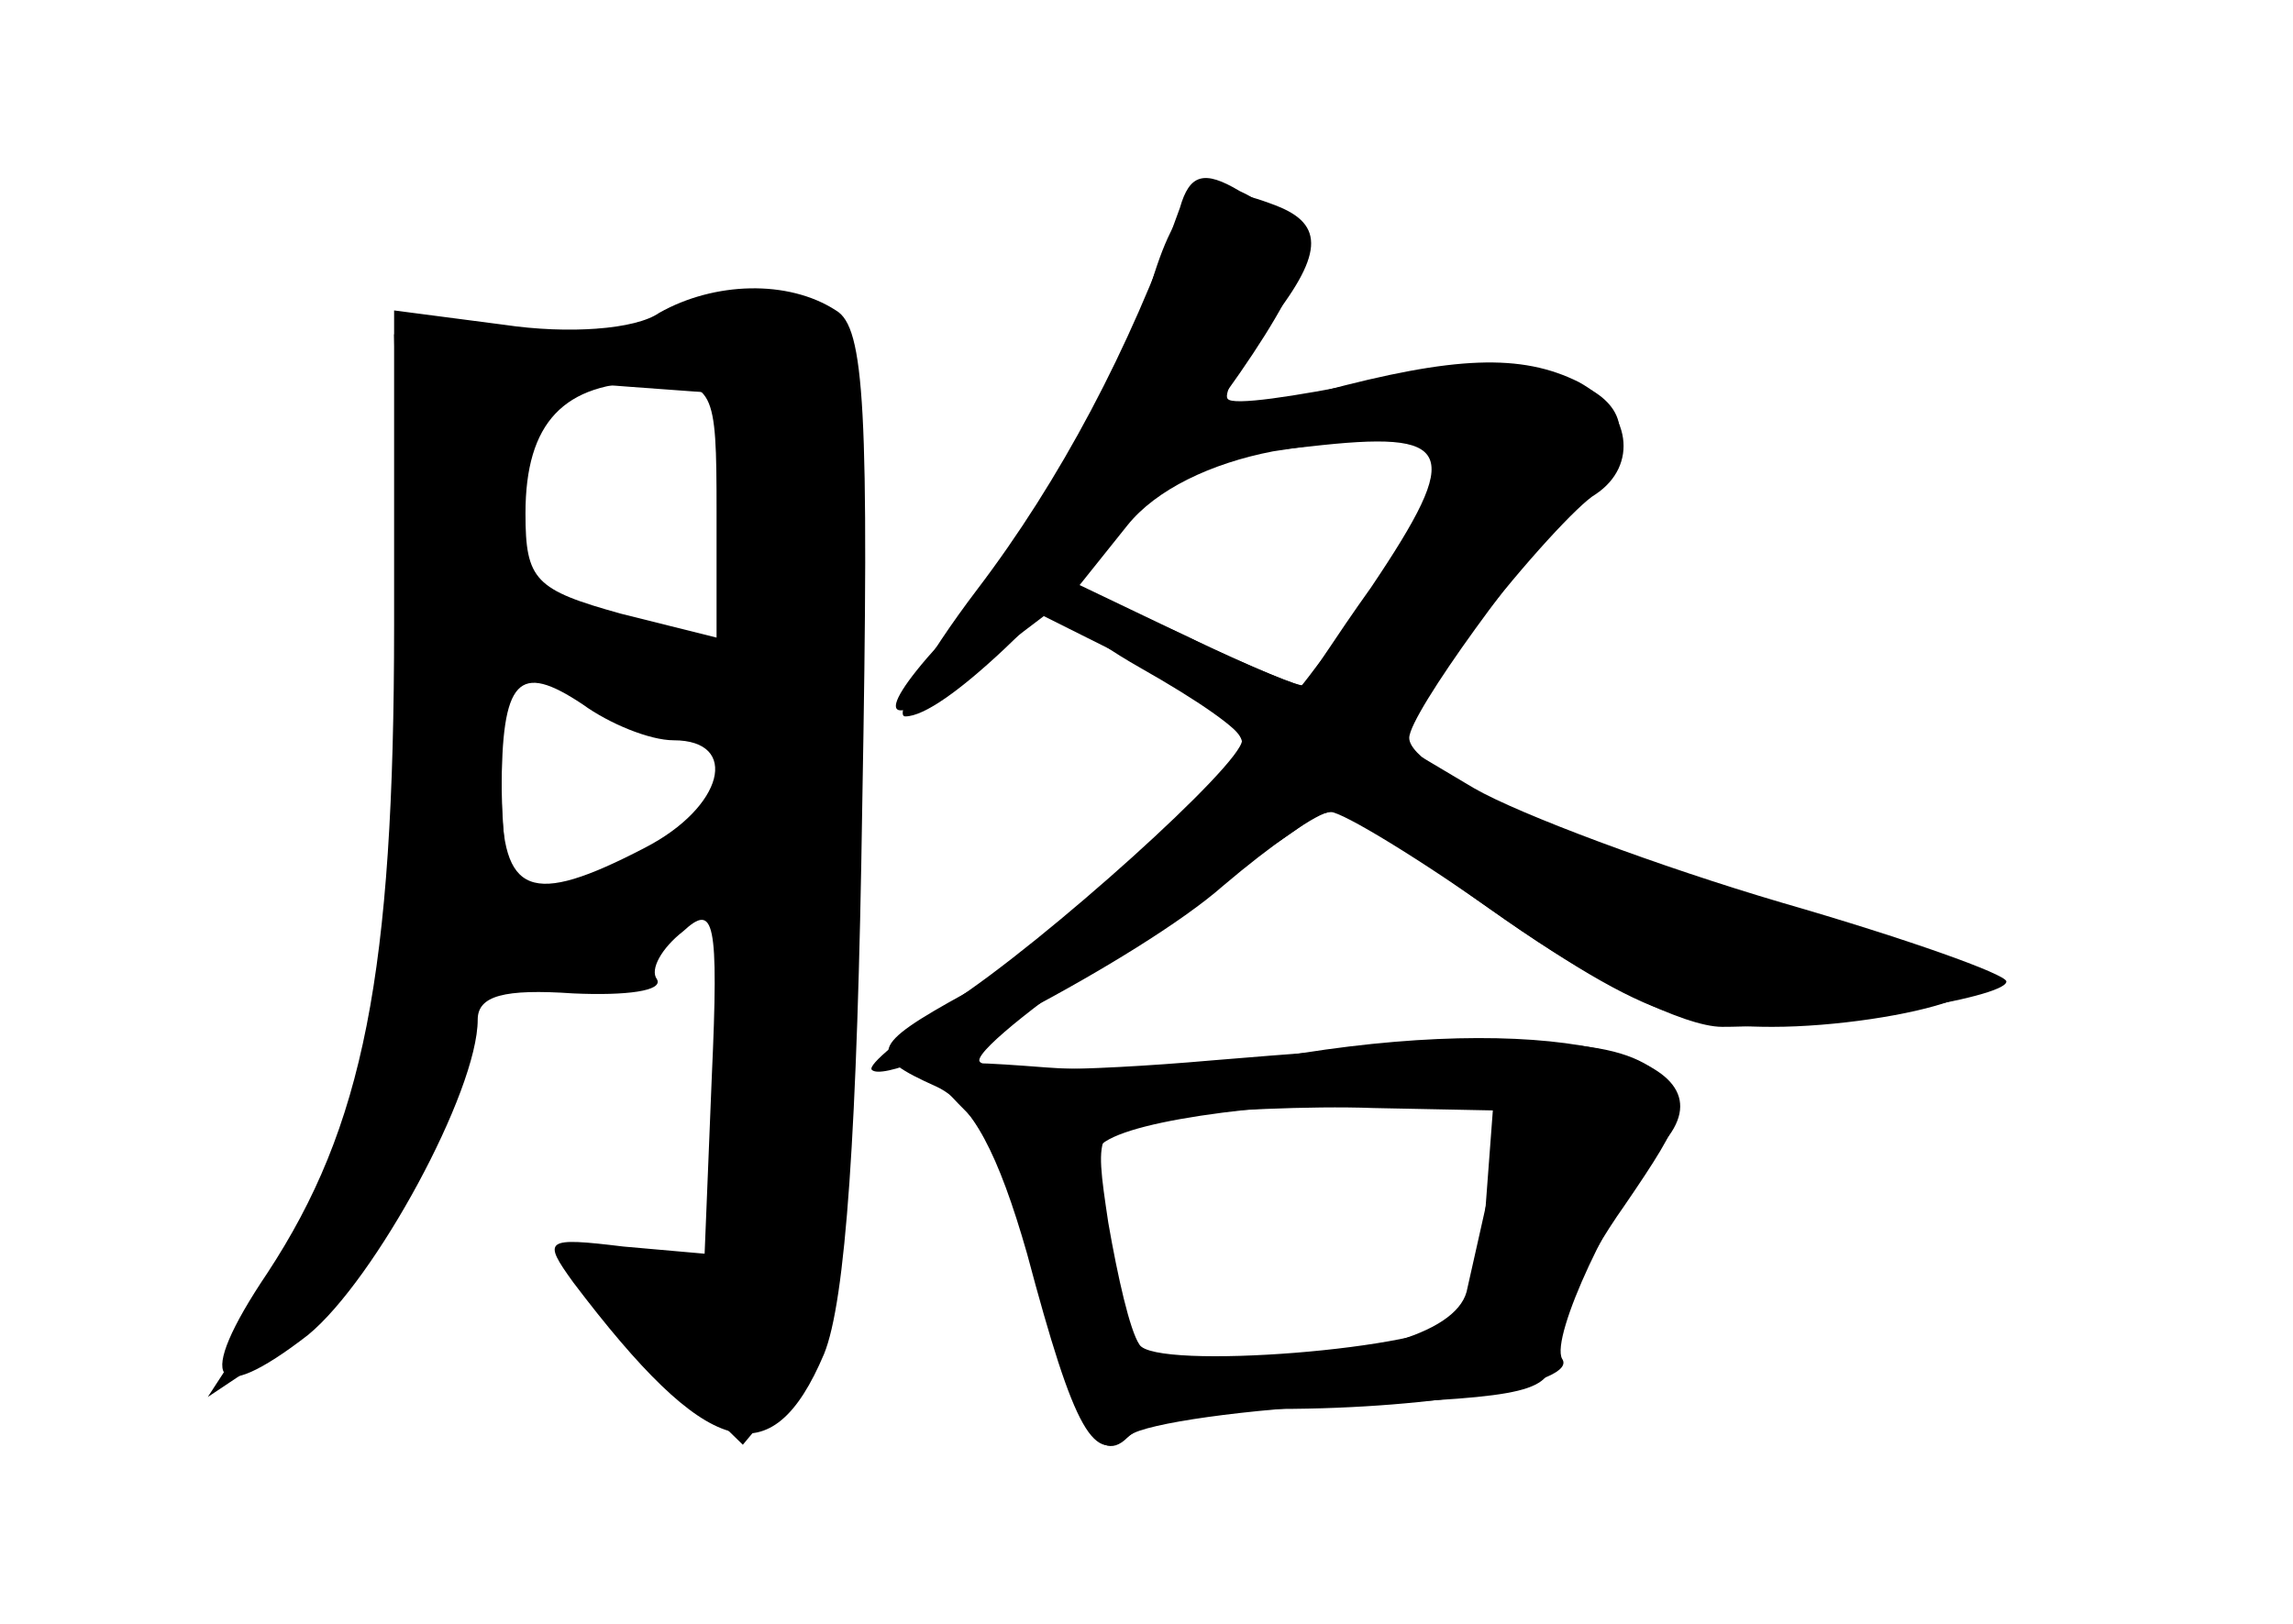 <?xml version="1.0" standalone="no"?>
<!DOCTYPE svg PUBLIC "-//W3C//DTD SVG 20010904//EN"
 "http://www.w3.org/TR/2001/REC-SVG-20010904/DTD/svg10.dtd">
<svg version="1.0" xmlns="http://www.w3.org/2000/svg"
 width="96pt" height="68pt" viewBox="0 0 96 68"
 preserveAspectRatio="xMidYMid meet">
<g transform="translate(0,68) scale(0.1,-0.1)" fill="#000000" stroke="none">
<g id="part-0" class="char-part">
  <path d="M481 558 c-13 -43 -51 -106 -88 -148 -29 -32 -22 -37 15 -10 l29 22
42 -21 c22 -12 41 -26 41 -32 0 -15 -75 -83 -116 -105 -40 -22 -41 -26 -12
-39 15 -7 26 -28 38 -70 20 -75 28 -89 43 -76 7 5 49 11 94 13 72 3 83 5 83
21 0 10 13 38 30 62 26 38 28 44 14 56 -19 15 -54 16 -186 5 -57 -5 -98 -5
-98 0 0 5 28 27 61 49 34 22 67 44 75 50 9 7 19 7 28 0 103 -75 122 -85 168
-85 26 0 59 5 75 11 27 10 24 12 -56 35 -100 29 -171 61 -171 75 0 10 48 76
77 107 35 36 -17 59 -95 42 -30 -6 -56 -10 -58 -7 -2 2 5 15 16 30 24 30 25
43 4 51 -31 12 -41 5 -53 -36z m119 -75 c0 -9 -12 -32 -27 -52 -14 -20 -27
-37 -28 -38 0 -1 -22 8 -47 20 l-46 22 20 25 c12 15 35 26 61 31 65 10 67 10
67 -8z m22 -308 c-2 -22 -7 -43 -11 -47 -11 -13 -128 -22 -134 -11 -4 6 -9 28
-13 51 -6 40 -6 41 27 45 19 2 57 4 84 3 l50 -1 -3 -40z"/>
  <path d="M276 549 c-10 -7 -38 -9 -65 -5 l-46 6 0 -132 c0 -146 -13 -210 -53
-271 -31 -46 -23 -57 17 -26 28 23 71 102 71 132 0 10 11 13 40 11 22 -1 38 1
35 6 -3 4 2 13 11 20 13 12 15 5 12 -61 l-3 -74 -34 3 c-33 4 -34 3 -21 -15
56 -74 83 -82 105 -30 9 22 14 93 16 230 3 166 1 200 -11 207 -20 13 -51 12
-74 -1z m24 -83 l0 -53 -40 10 c-36 10 -40 14 -40 42 0 38 16 55 52 55 27 0
28 -2 28 -54z m-18 -96 c28 0 21 -28 -12 -45 -48 -25 -60 -20 -60 23 0 48 7
55 34 37 11 -8 28 -15 38 -15z"/>
</g>
<g id="part-1" class="char-part">
  <path d="M295 549 c-11 -4 -45 -8 -75 -8 l-55 -1 3 -125 c4 -139 -10 -210 -55
-280 l-26 -40 24 16 c34 22 68 75 80 126 10 38 13 41 31 32 17 -9 26 -5 54 22
l34 33 0 -75 c0 -90 -14 -118 -49 -99 -37 19 -33 6 10 -36 l40 -39 20 24 c17
21 19 42 21 197 1 96 2 190 3 210 0 41 -24 58 -60 43z m13 -90 l3 -56 -51 16
c-52 16 -58 26 -44 79 6 20 12 23 48 20 l41 -3 3 -56z m-68 -64 c7 -8 25 -15
41 -15 45 0 39 -35 -11 -60 -21 -11 -44 -20 -50 -20 -6 0 -10 24 -10 55 0 56
8 67 30 40z"/>
</g>
<g id="part-2" class="char-part">
  <path d="M494 593 c-21 -59 -50 -114 -85 -160 -22 -29 -35 -53 -30 -53 32 0
180 178 166 200 -3 5 -15 15 -26 20 -15 9 -21 7 -25 -7z"/>
</g>
<g id="part-3" class="char-part">
  <path d="M553 516 c-62 -17 -66 -30 -5 -23 61 7 65 -1 26 -59 -15 -21 -27 -40
-28 -41 -1 -1 -21 7 -44 18 -56 28 -77 19 -24 -11 23 -13 42 -26 42 -30 0 -10
-82 -84 -122 -110 -20 -14 -35 -26 -33 -28 8 -8 113 47 147 77 20 17 40 31 45
31 5 0 38 -20 73 -45 37 -26 75 -45 91 -45 42 0 119 12 119 19 0 3 -42 18 -94
33 -51 15 -110 37 -129 48 l-37 22 38 46 c20 26 43 51 50 55 18 12 15 35 -7
47 -24 12 -52 11 -108 -4z"/>
</g>
<g id="part-4" class="char-part">
  <path d="M545 239 c-33 -6 -81 -8 -107 -6 -52 4 -55 3 -33 -19 8 -8 19 -34 25
-57 18 -70 29 -92 42 -79 7 7 35 12 63 12 67 0 126 11 119 21 -5 9 21 65 42
90 32 36 -43 55 -151 38z m80 -51 c-4 -18 -9 -40 -11 -49 -5 -18 -45 -29 -104
-29 -37 0 -39 2 -45 40 -4 22 -7 43 -6 47 0 11 54 20 119 22 l54 1 -7 -32z"/>
</g>
</g>
</svg>